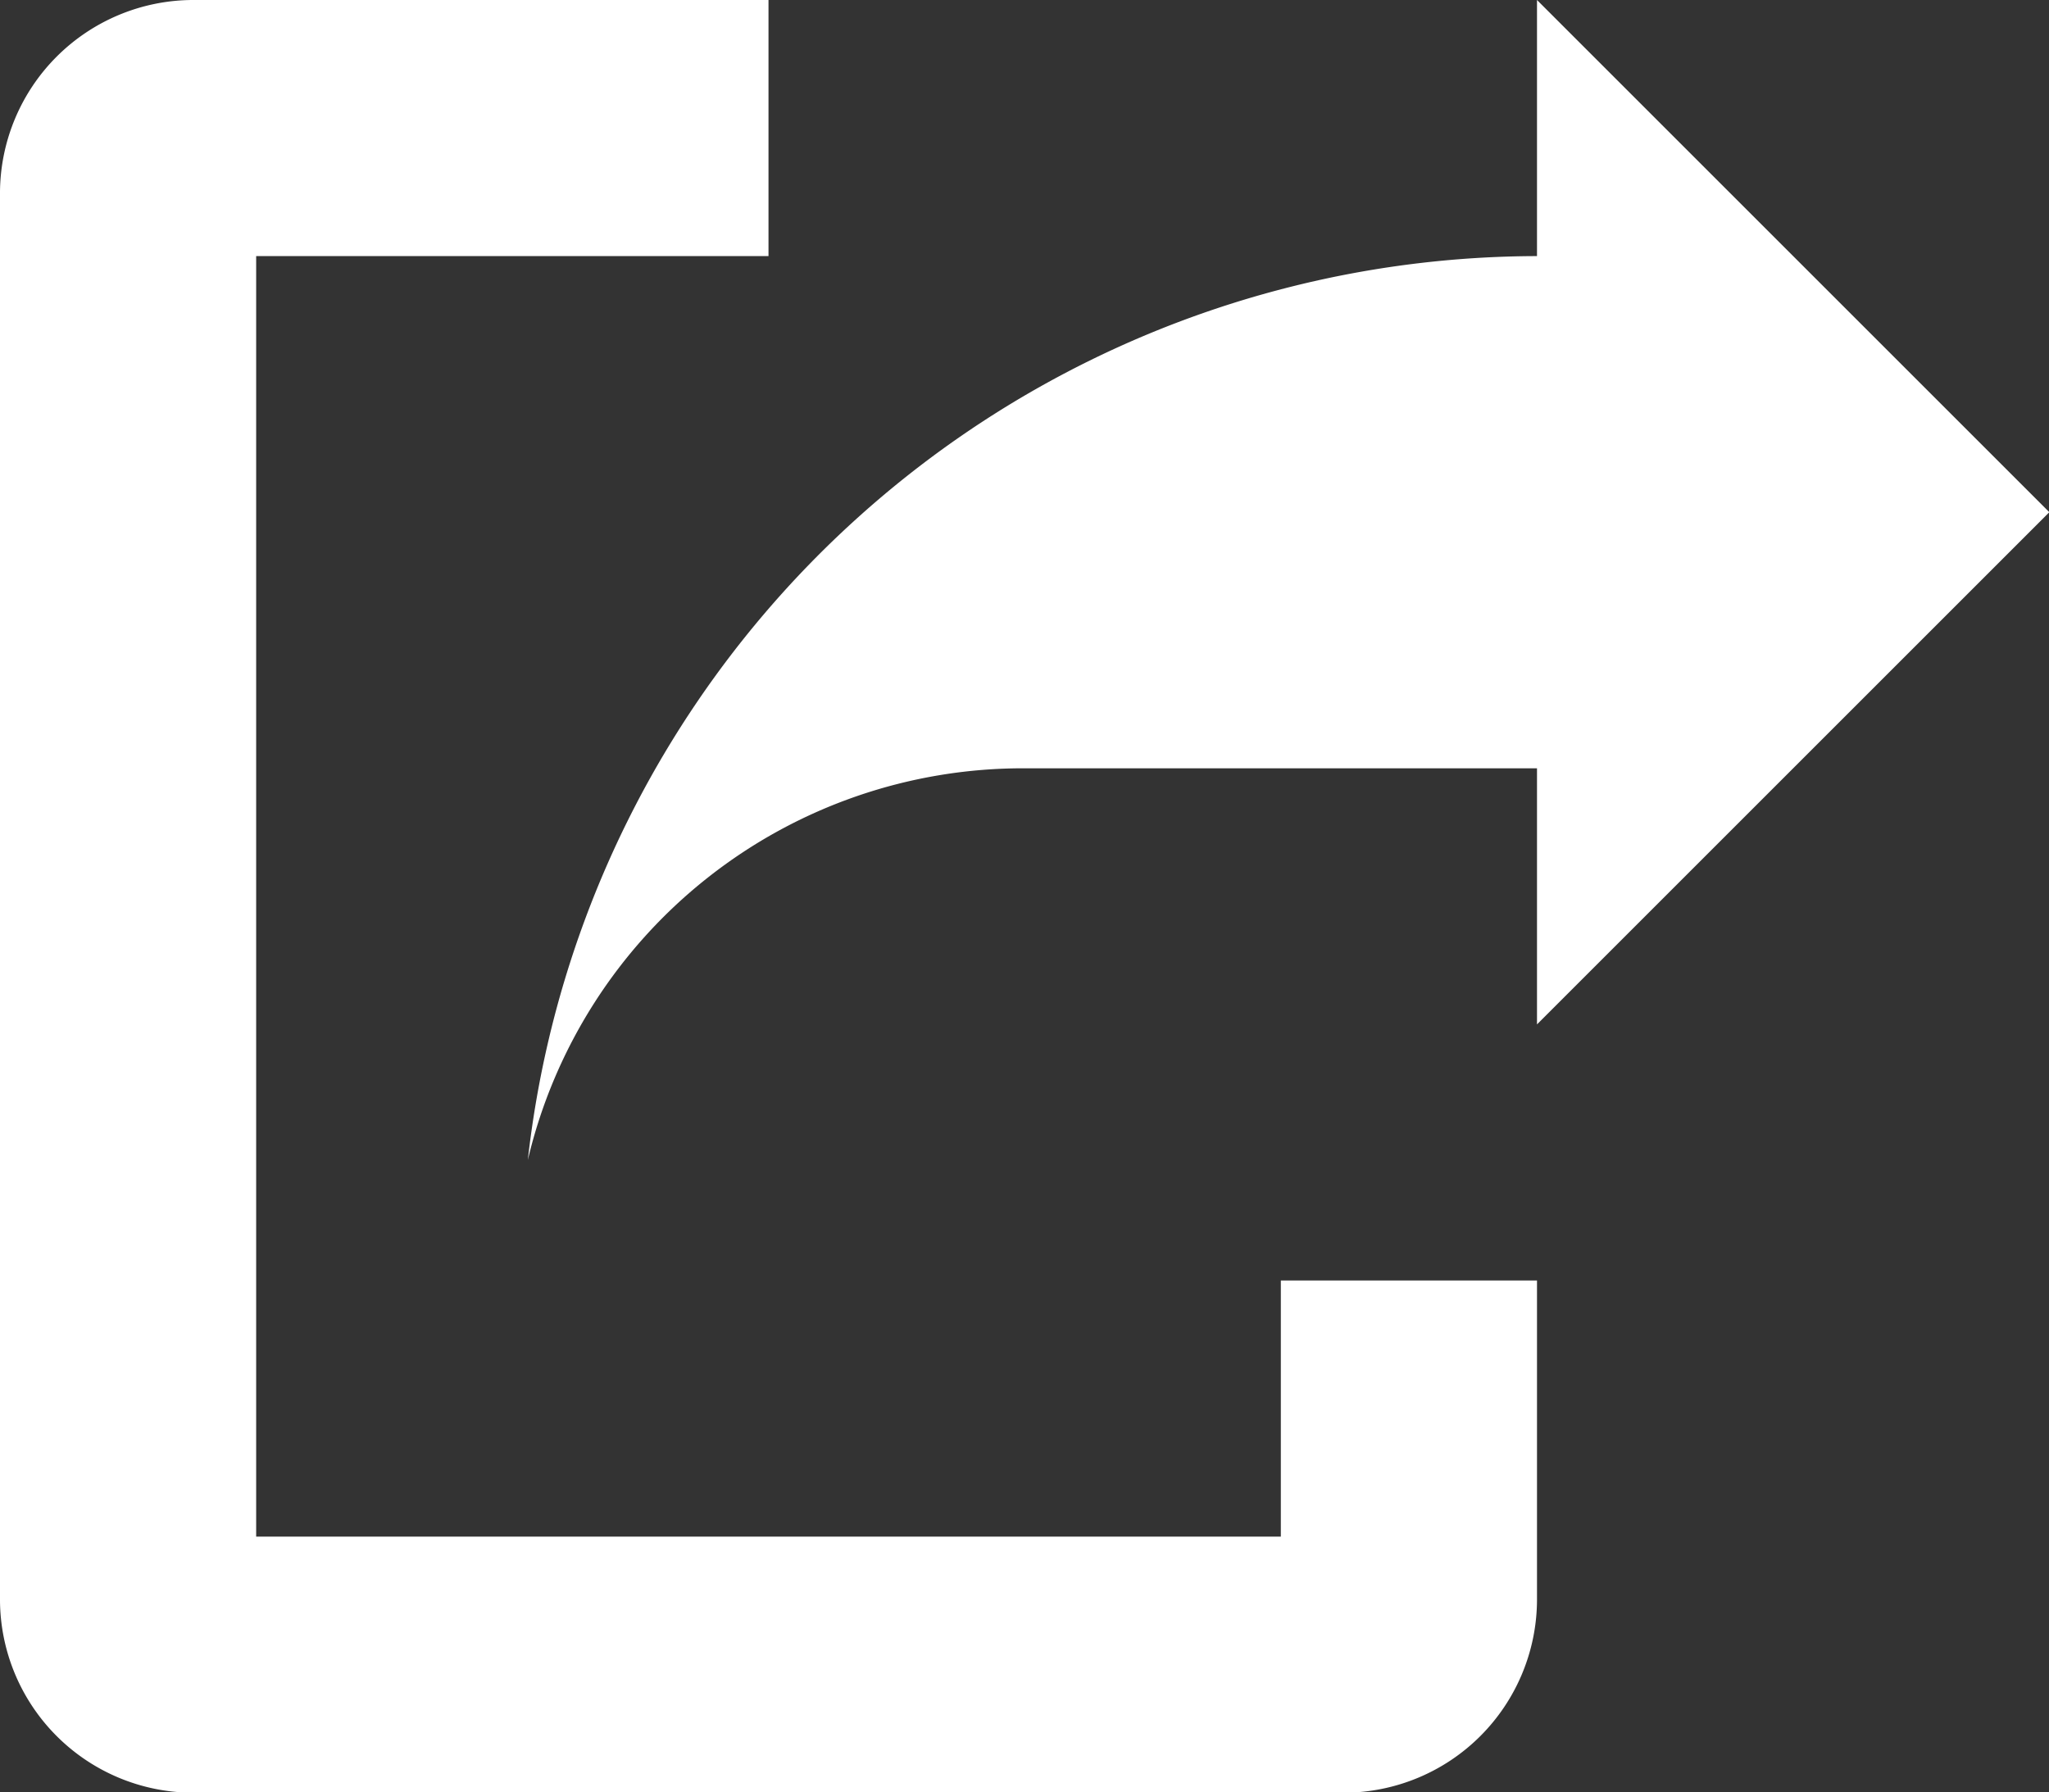 <svg xmlns="http://www.w3.org/2000/svg" width="18.397" height="16.097" viewBox="0 0 18.397 16.097">
  <rect x="0" y="0" width="18.397" height="16.097" fill="#333333" stroke="none"/>
  <path id="Icon_open-share-boxed" data-name="Icon open-share-boxed" d="M1.725,0A1.737,1.737,0,0,0,0,1.725V14.373A1.737,1.737,0,0,0,1.725,16.1H12.073A1.737,1.737,0,0,0,13.8,14.373V11.5H11.5v2.3H2.3V2.3H6.9V0ZM13.8,0V2.3a9.134,9.134,0,0,0-9.061,8.118A4.567,4.567,0,0,1,9.2,6.9h4.6V9.2l4.6-4.6Z" fill="#fff"/>
</svg>
